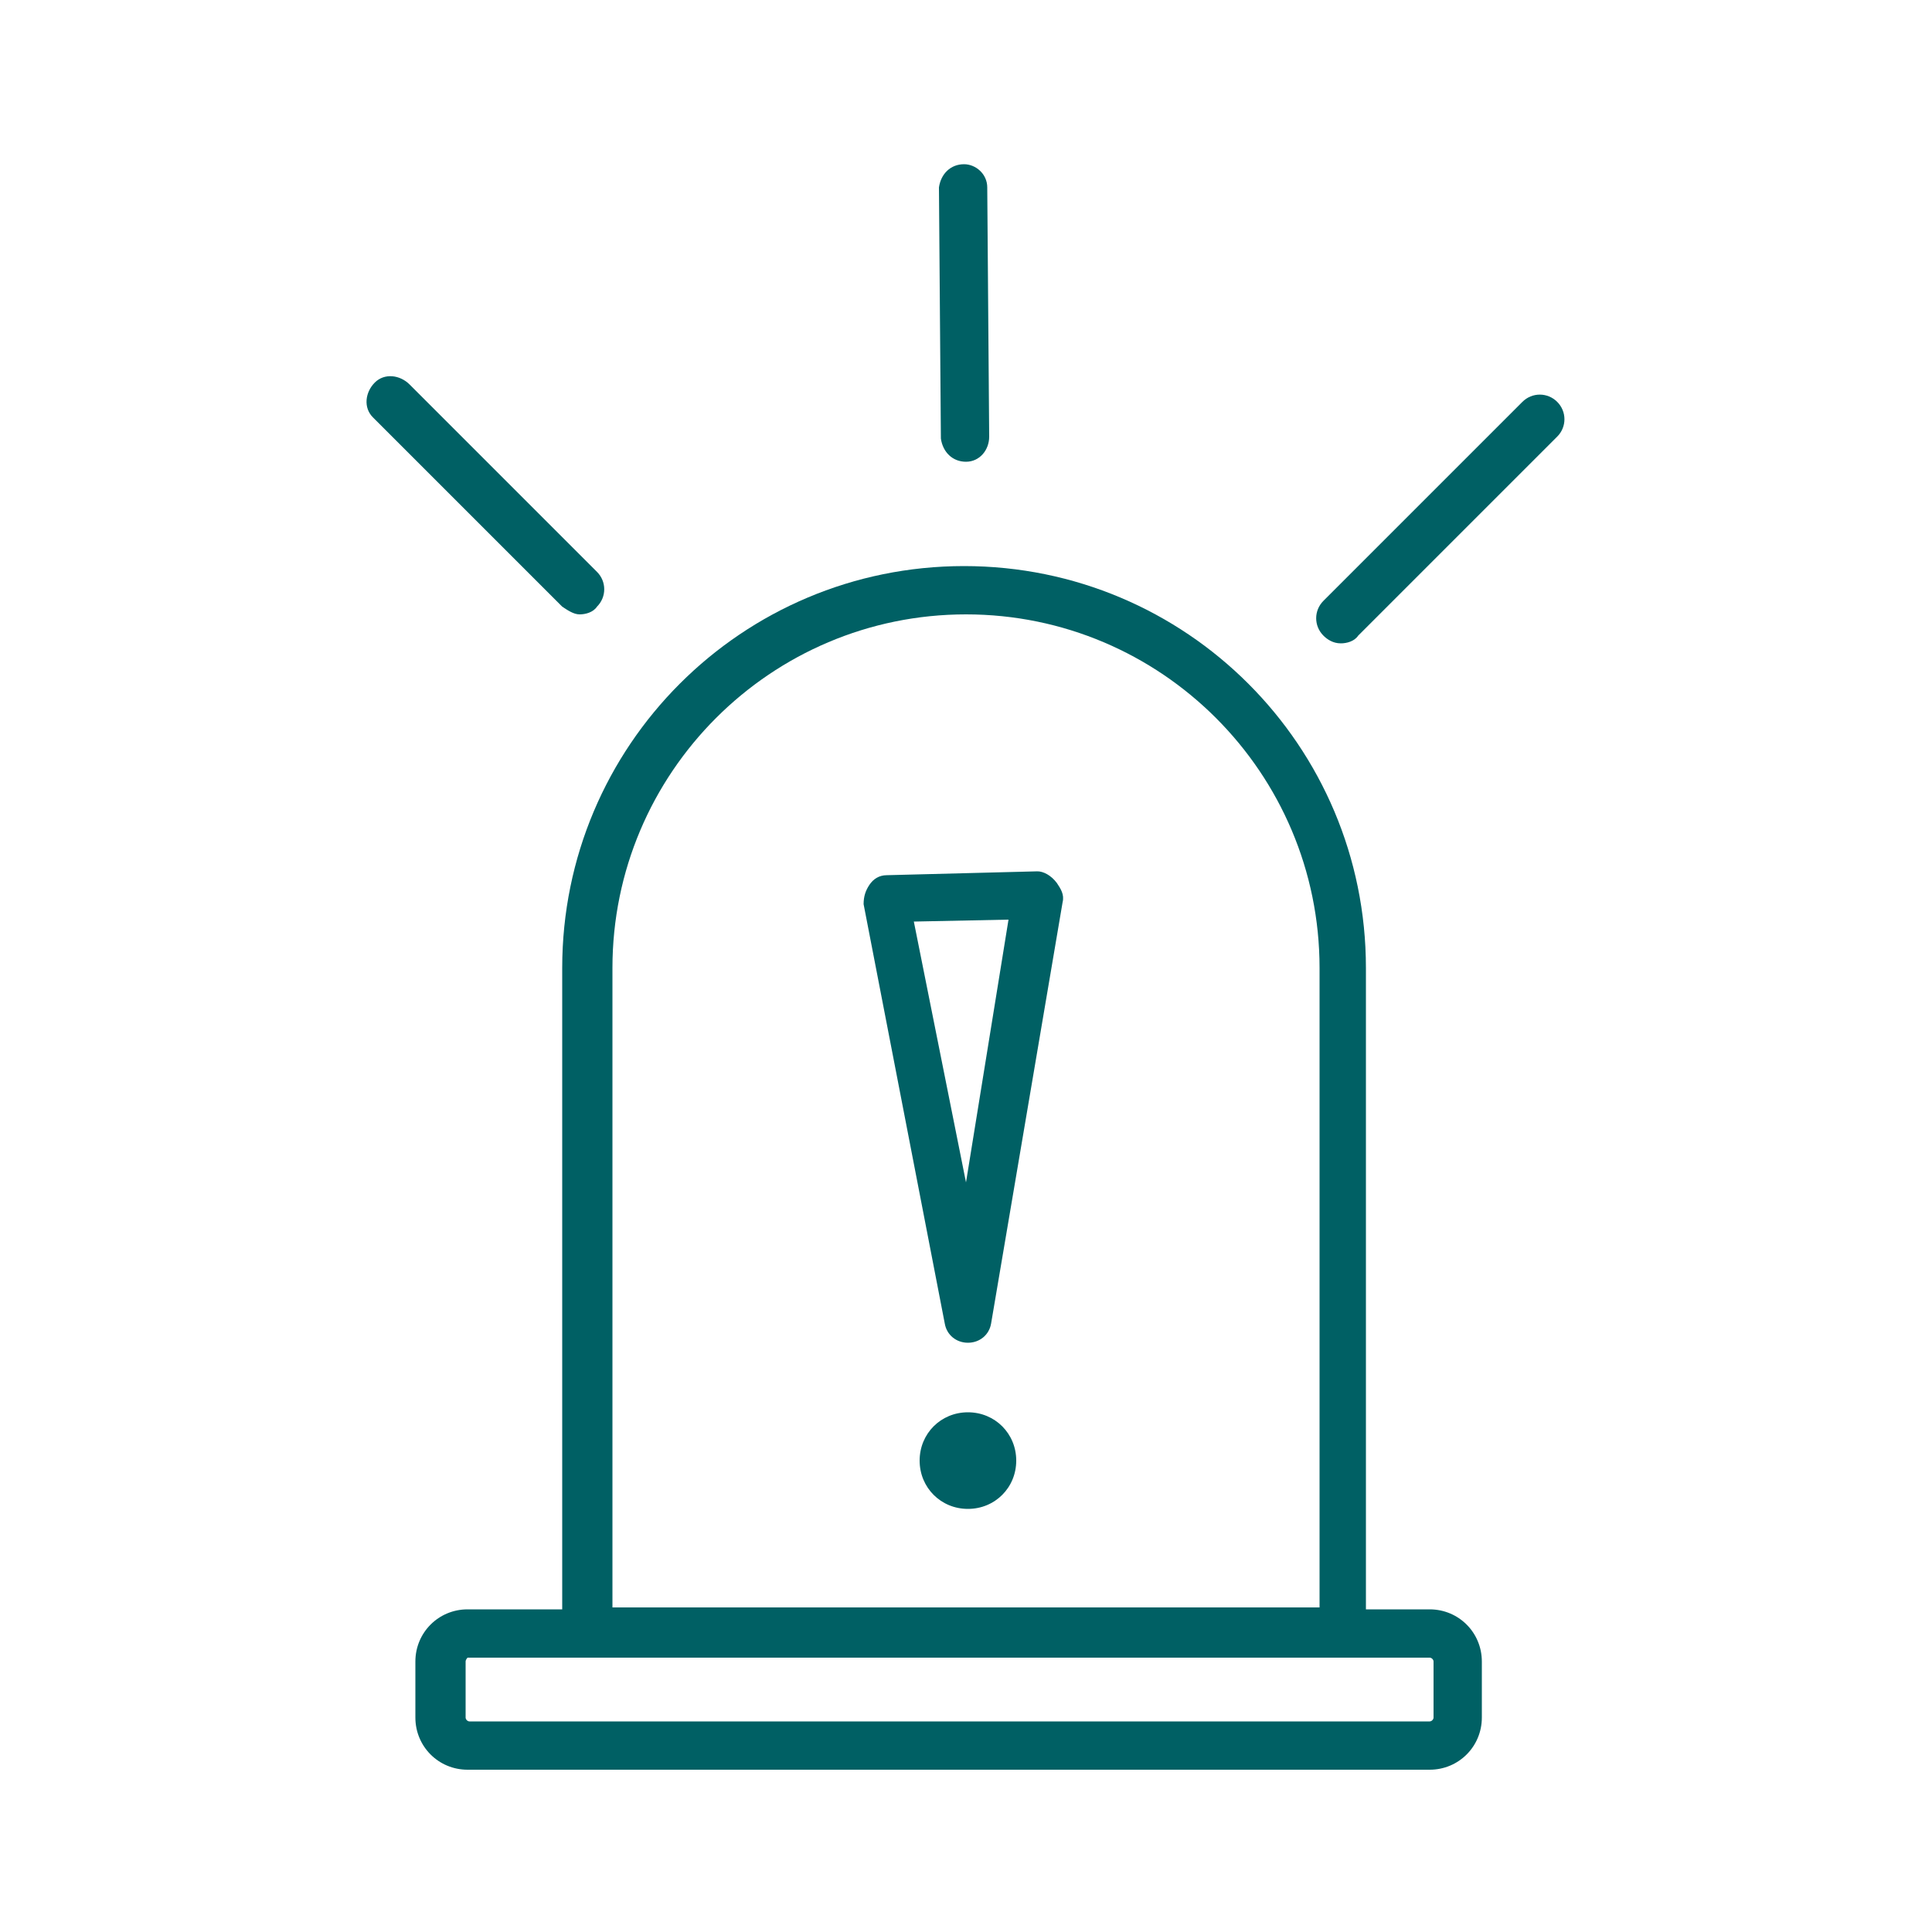 <?xml version="1.0" encoding="utf-8"?>
<!-- Generator: Adobe Illustrator 24.0.3, SVG Export Plug-In . SVG Version: 6.00 Build 0)  -->
<svg version="1.1" id="Warning_fakeNews" xmlns="http://www.w3.org/2000/svg" xmlns:xlink="http://www.w3.org/1999/xlink" x="0px"
	 y="0px" viewBox="0 0 100 100" style="enable-background:new 0 0 100 100;" xml:space="preserve">
<style type="text/css">
	.st0{fill:#006064;}
</style>
<title>Artboard 1</title>
<path class="st0" d="M53.7,45.1l-7.8,0.2c-0.4,0-0.7,0.2-0.9,0.5c-0.2,0.3-0.3,0.6-0.3,1l4.2,21.7c0.1,0.6,0.6,1,1.2,1l0,0
	c0.6,0,1.1-0.4,1.2-1l3.7-21.8c0.1-0.4-0.1-0.7-0.3-1C54.4,45.3,54,45.1,53.7,45.1z M50,61.2l-2.7-13.5l4.9-0.1L50,61.2z"/>
<path class="st0" d="M50.1,73.1c-1.4,0-2.5,1.1-2.5,2.5s1.1,2.5,2.5,2.5c1.4,0,2.5-1.1,2.5-2.5c0,0,0,0,0,0
	C52.6,74.2,51.5,73.1,50.1,73.1C50.1,73.1,50.1,73.1,50.1,73.1z"/>
<path class="st0" d="M74,83.3h-3.3V50.1c0-11.5-9.3-20.8-20.8-20.8s-20.8,9.3-20.8,20.8l0,0v33.2h-4.9c-1.5,0-2.7,1.2-2.7,2.7
	c0,0,0,0,0,0v2.9c0,1.5,1.2,2.7,2.7,2.7H74c1.5,0,2.7-1.2,2.7-2.7V86C76.7,84.5,75.5,83.3,74,83.3C74,83.3,74,83.3,74,83.3z
	 M31.7,50.1c0-10.1,8.2-18.3,18.3-18.3c10.1,0,18.3,8.2,18.3,18.3v33.1H31.7V50.1z M74.2,88.9c0,0.1-0.1,0.2-0.2,0.2H24.3
	c-0.1,0-0.2-0.1-0.2-0.2V86c0-0.1,0.1-0.2,0.1-0.2c0,0,0,0,0,0H74c0.1,0,0.2,0.1,0.2,0.2L74.2,88.9z"/>
<path class="st0" d="M30,31.8c0.3,0,0.7-0.1,0.9-0.4c0.5-0.5,0.5-1.3,0-1.8l-9.7-9.7c-0.5-0.5-1.3-0.6-1.8-0.1s-0.6,1.3-0.1,1.8
	c0,0,0.1,0.1,0.1,0.1l9.7,9.7C29.4,31.6,29.7,31.8,30,31.8z"/>
<path class="st0" d="M80.6,20.8c-0.5-0.5-1.3-0.5-1.8,0c0,0,0,0,0,0L68.5,31.1c-0.5,0.5-0.5,1.3,0,1.8c0,0,0,0,0,0
	c0.2,0.2,0.5,0.4,0.9,0.4c0.3,0,0.7-0.1,0.9-0.4l10.3-10.3C81.1,22.1,81.1,21.3,80.6,20.8C80.6,20.8,80.6,20.8,80.6,20.8z"/>
<path class="st0" d="M50,23.9L50,23.9c0.7,0,1.2-0.6,1.2-1.3c0,0,0,0,0,0L51.1,9.7c0-0.7-0.6-1.2-1.2-1.2l0,0
	c-0.7,0-1.2,0.5-1.3,1.2c0,0,0,0,0,0l0.1,13C48.8,23.4,49.3,23.9,50,23.9z"/>
</svg>
